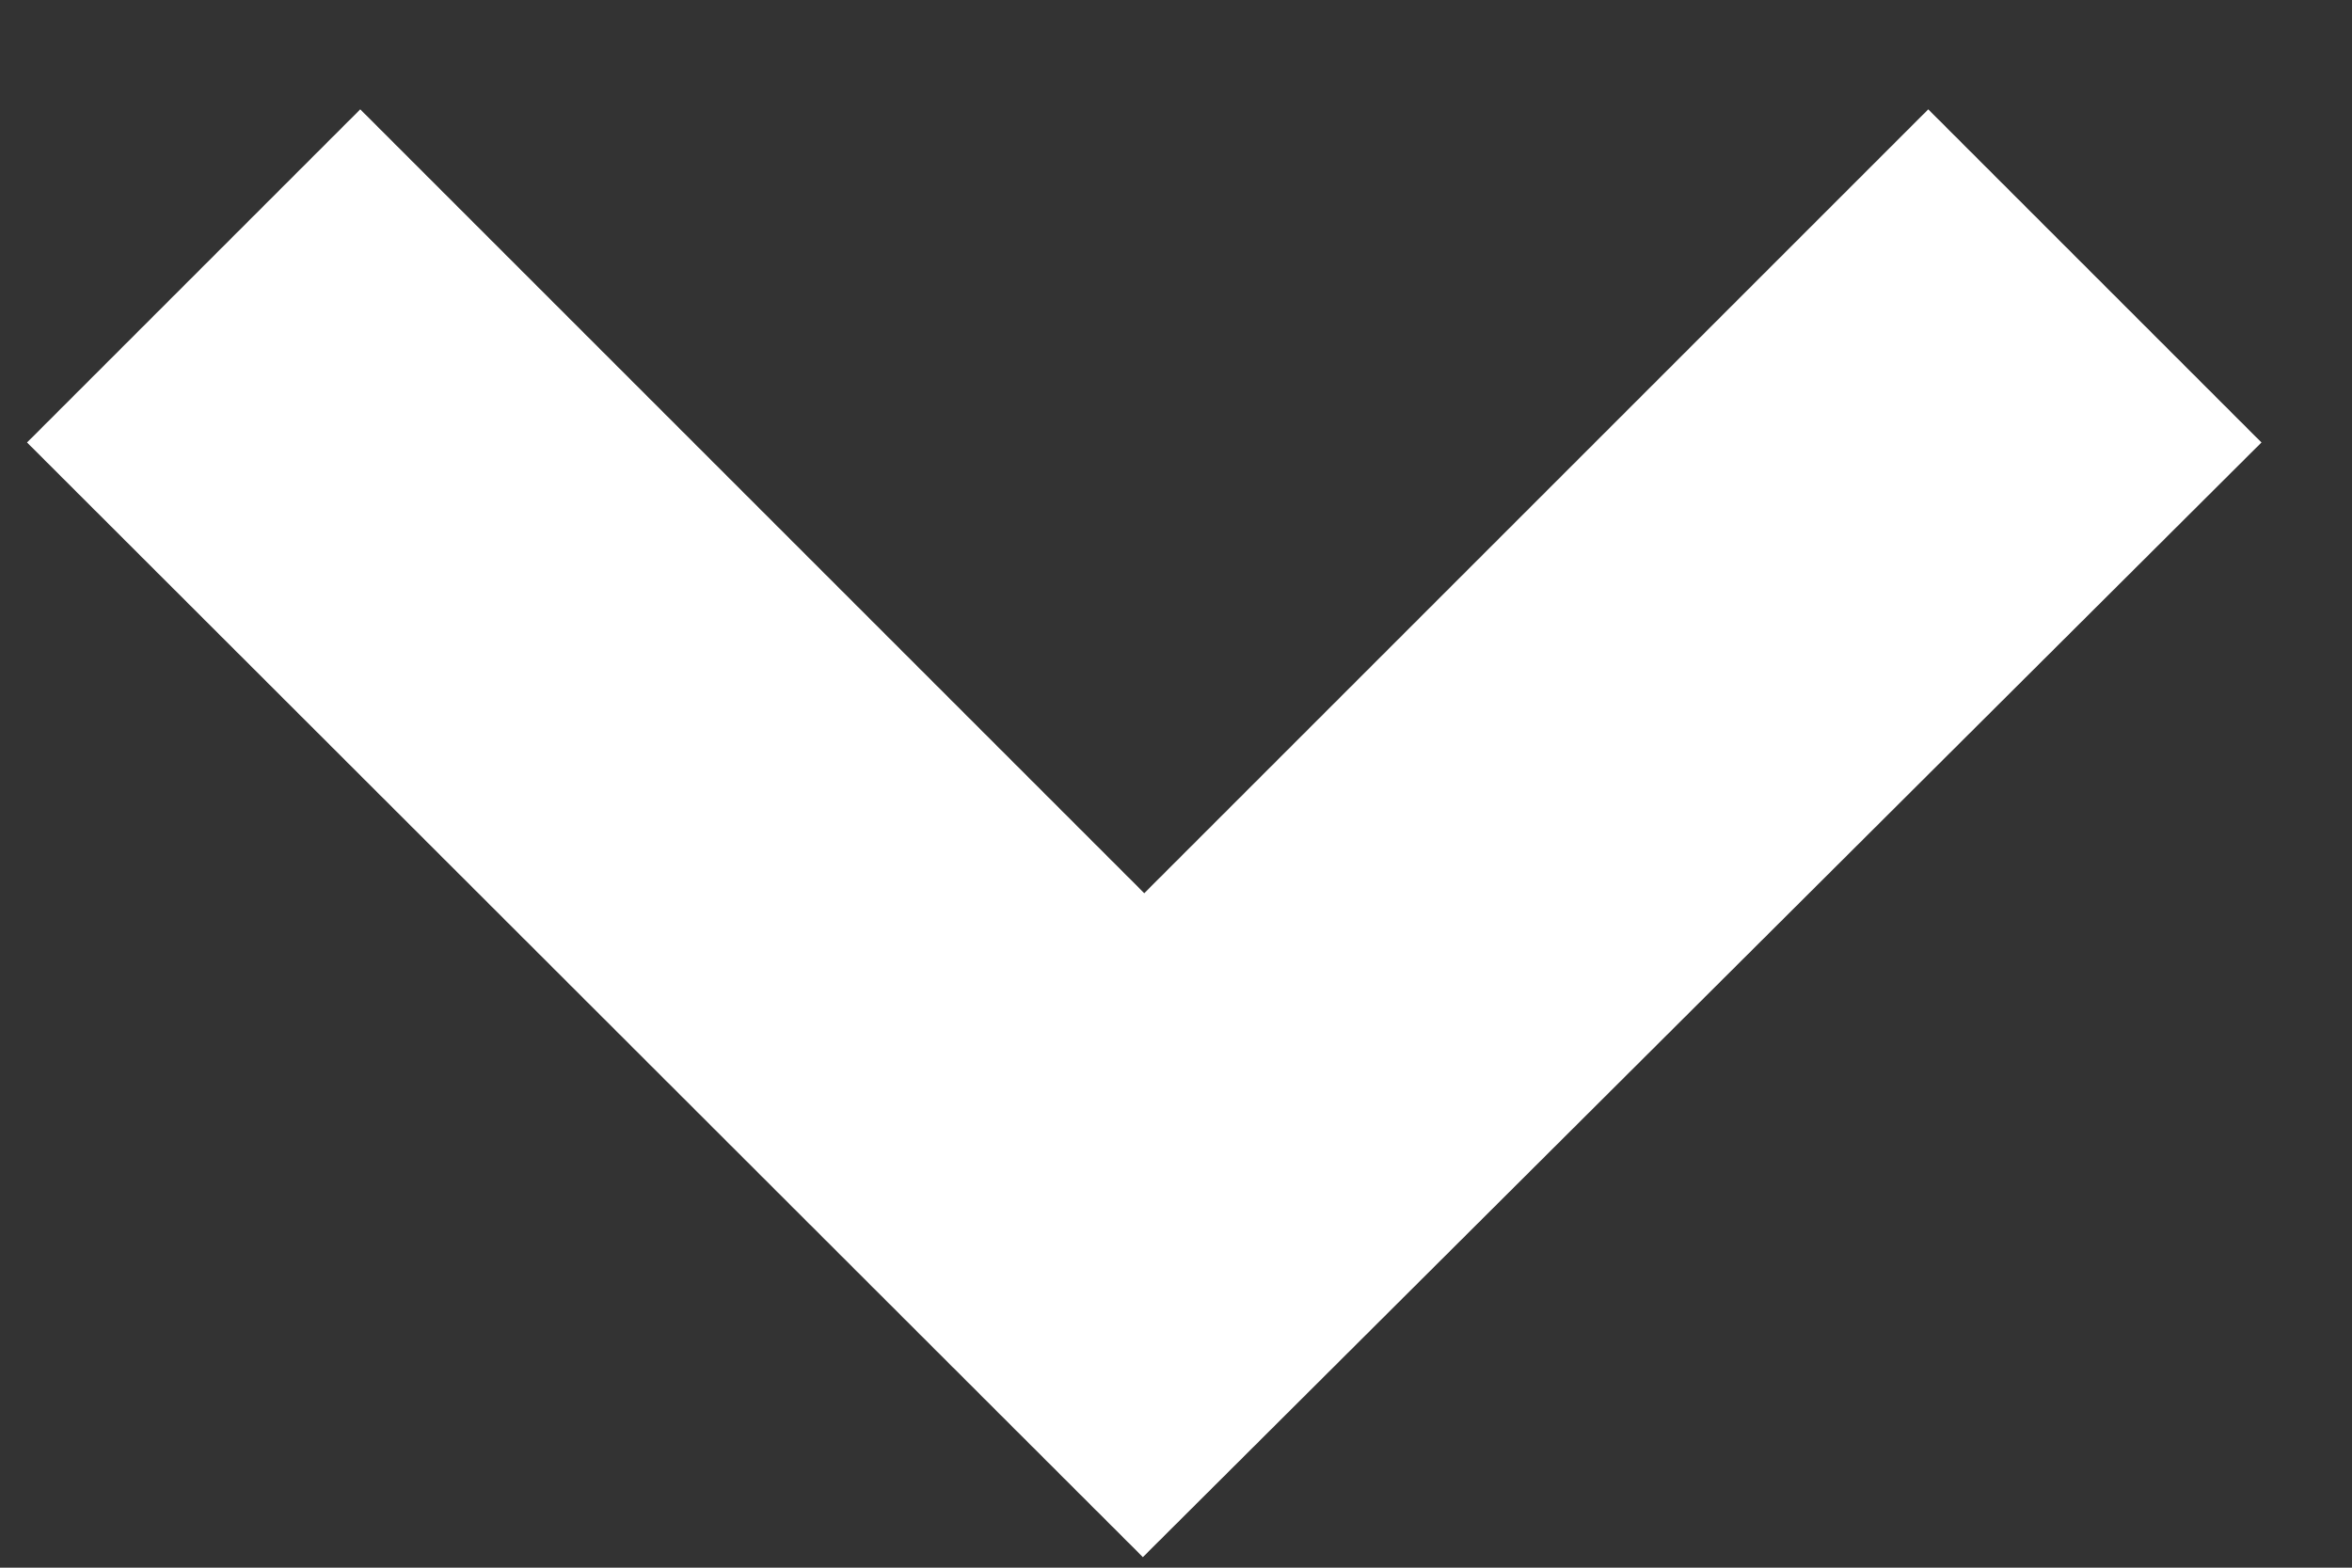 <svg width="12" height="8" viewBox="0 0 12 8" fill="none" xmlns="http://www.w3.org/2000/svg">
<rect x="0" y="0" width="12" height="8" fill="#333333" stroke="none"/>
<path d="M5.831 7.946L0.138 2.258L1.838 0.558L5.838 4.558L9.838 0.558L11.538 2.258L5.831 7.946Z" fill="white"/>
</svg>
